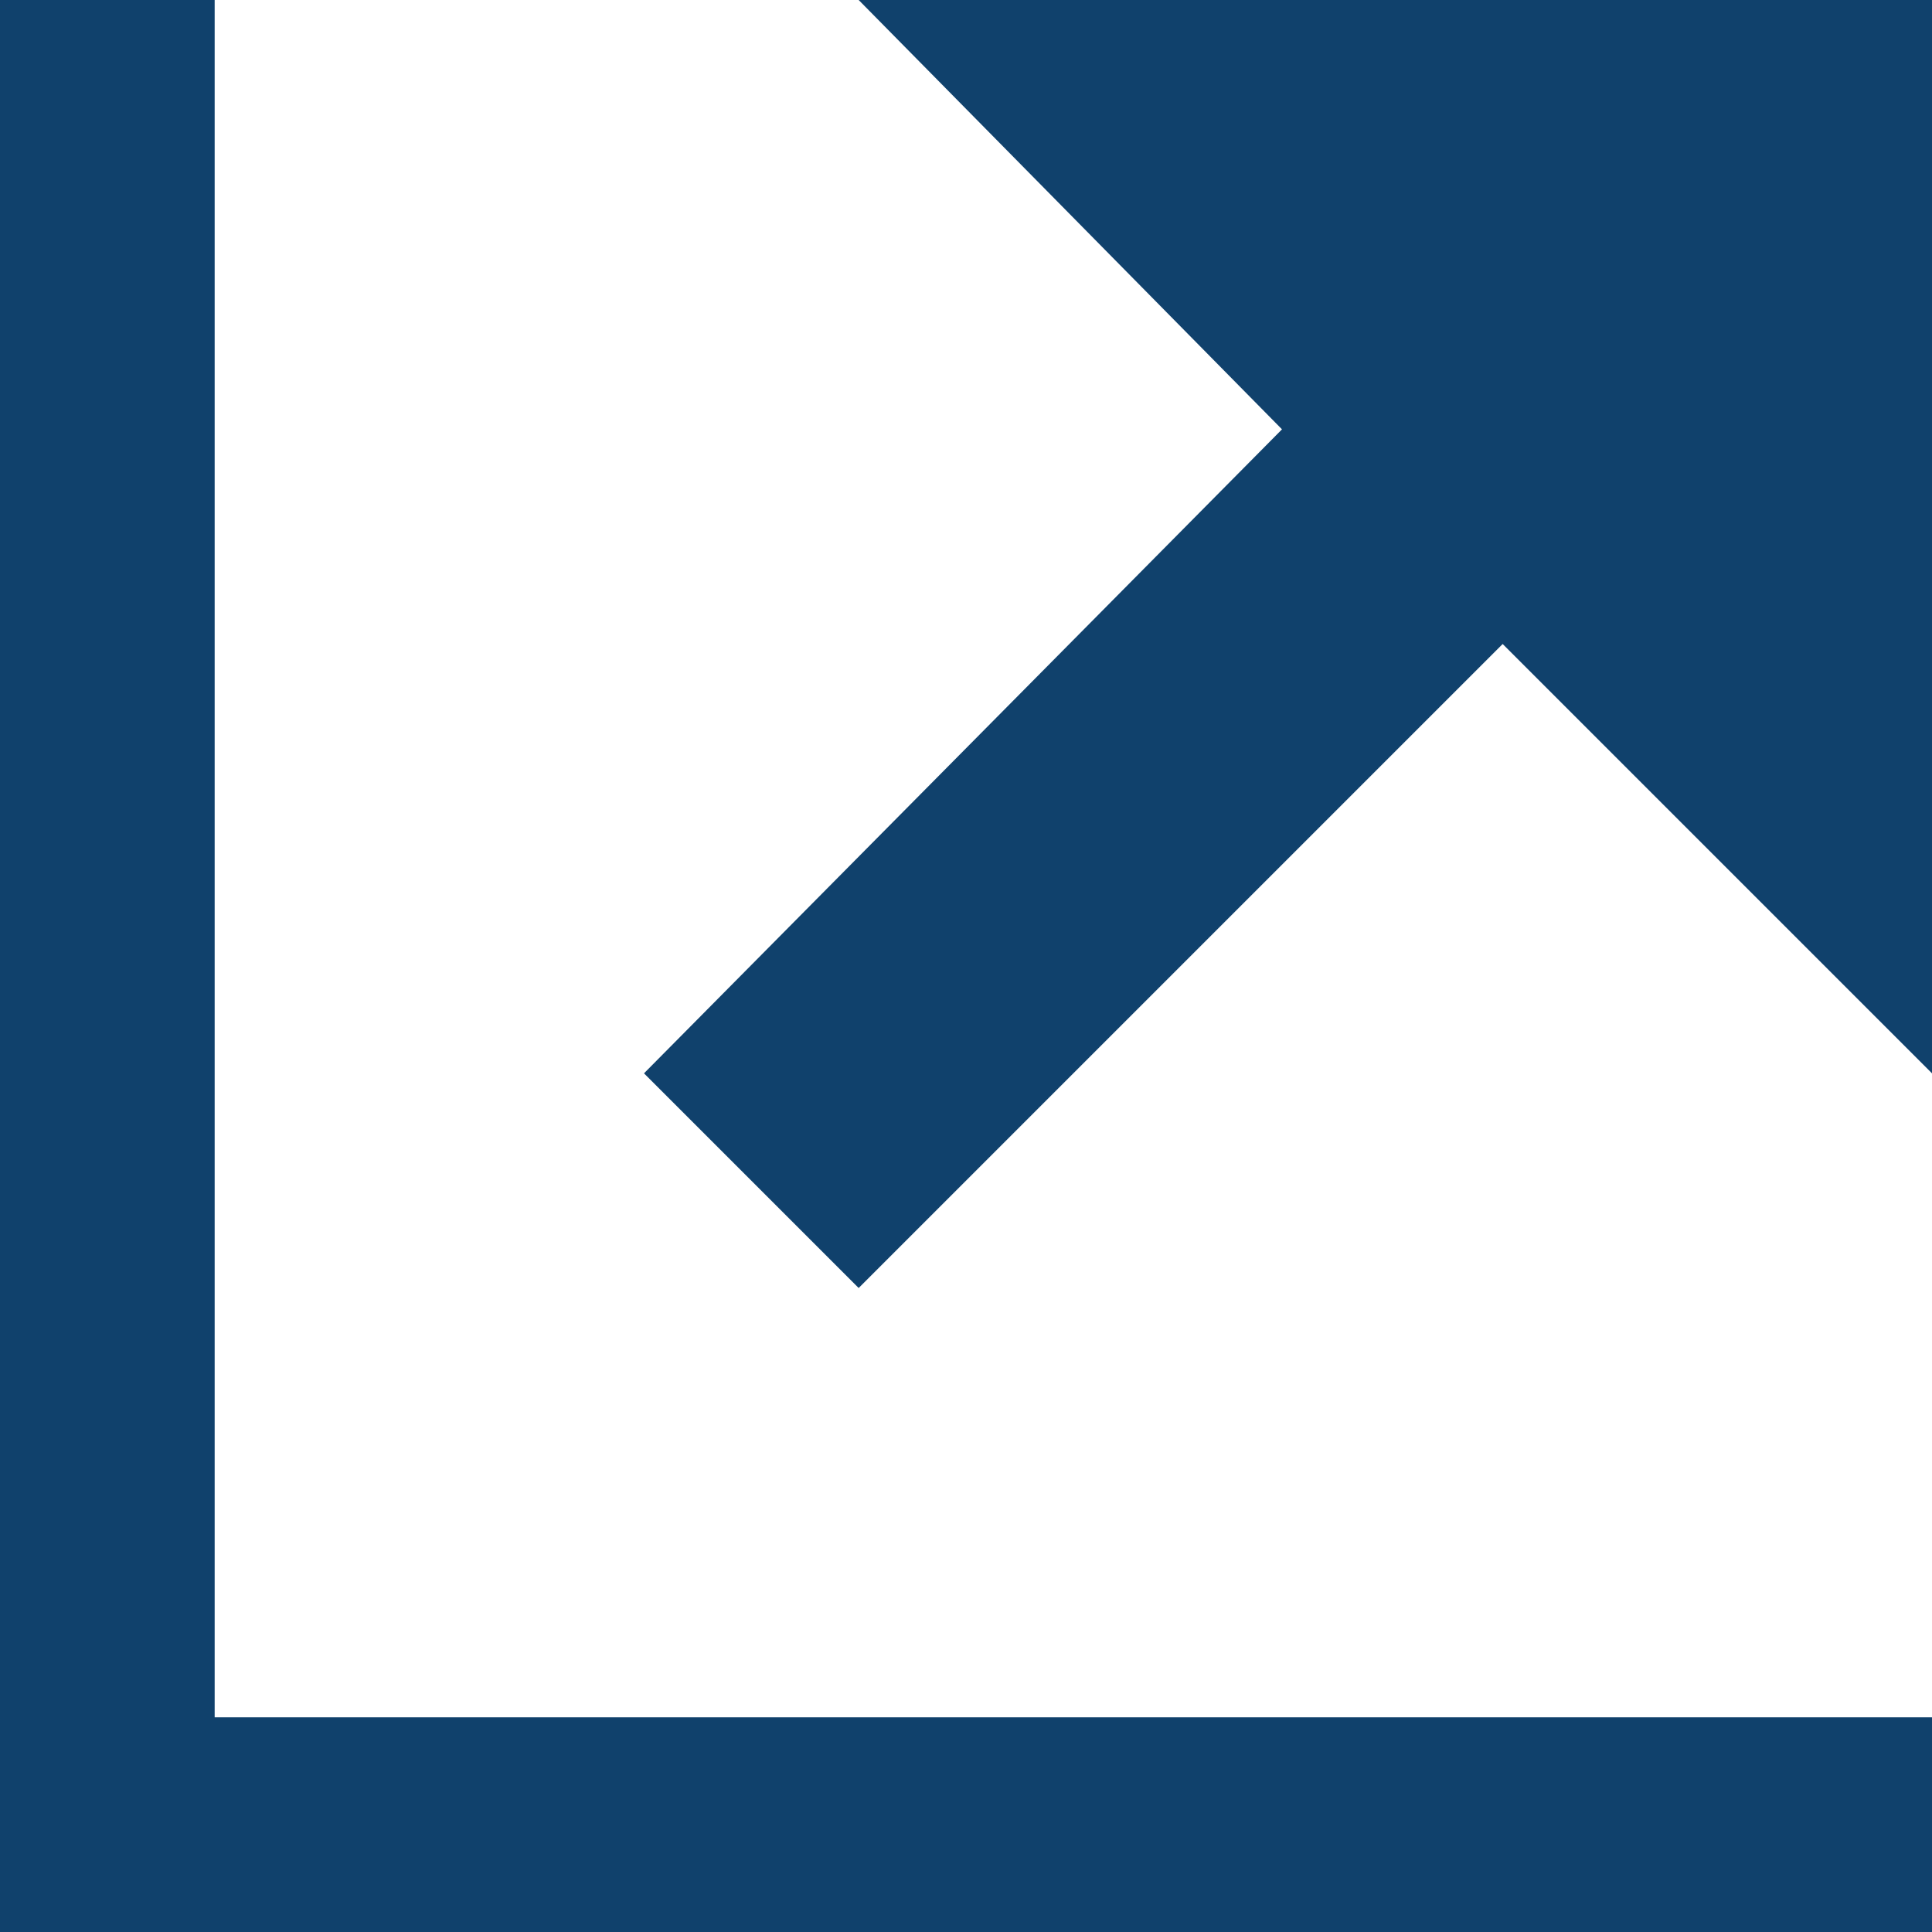 <?xml version="1.0" encoding="UTF-8"?>
<svg width="9px" height="9px" viewBox="0 0 9 9" version="1.1" xmlns="http://www.w3.org/2000/svg" xmlns:xlink="http://www.w3.org/1999/xlink">
    <!-- Generator: Sketch 41 (35326) - http://www.bohemiancoding.com/sketch -->
    <title>Shape</title>
    <desc>Created with Sketch.</desc>
    <defs></defs>
    <g id="Symbols" stroke="none" stroke-width="1" fill="none" fill-rule="evenodd">
        <g id="Hdr-Nav" transform="translate(-1176, -90)" fill="#10416C">
            <path d="M1179,95 L1180,96 L1183,93 L1185,95 L1185,90 L1180,90 L1181.972,92 L1179,95 Z M1177,98 L1177,90 L1176,90 L1176,98.1 L1176,99 L1185,99 L1185,98 L1177,98 Z" id="Shape"></path>
        </g>
    </g>
</svg>